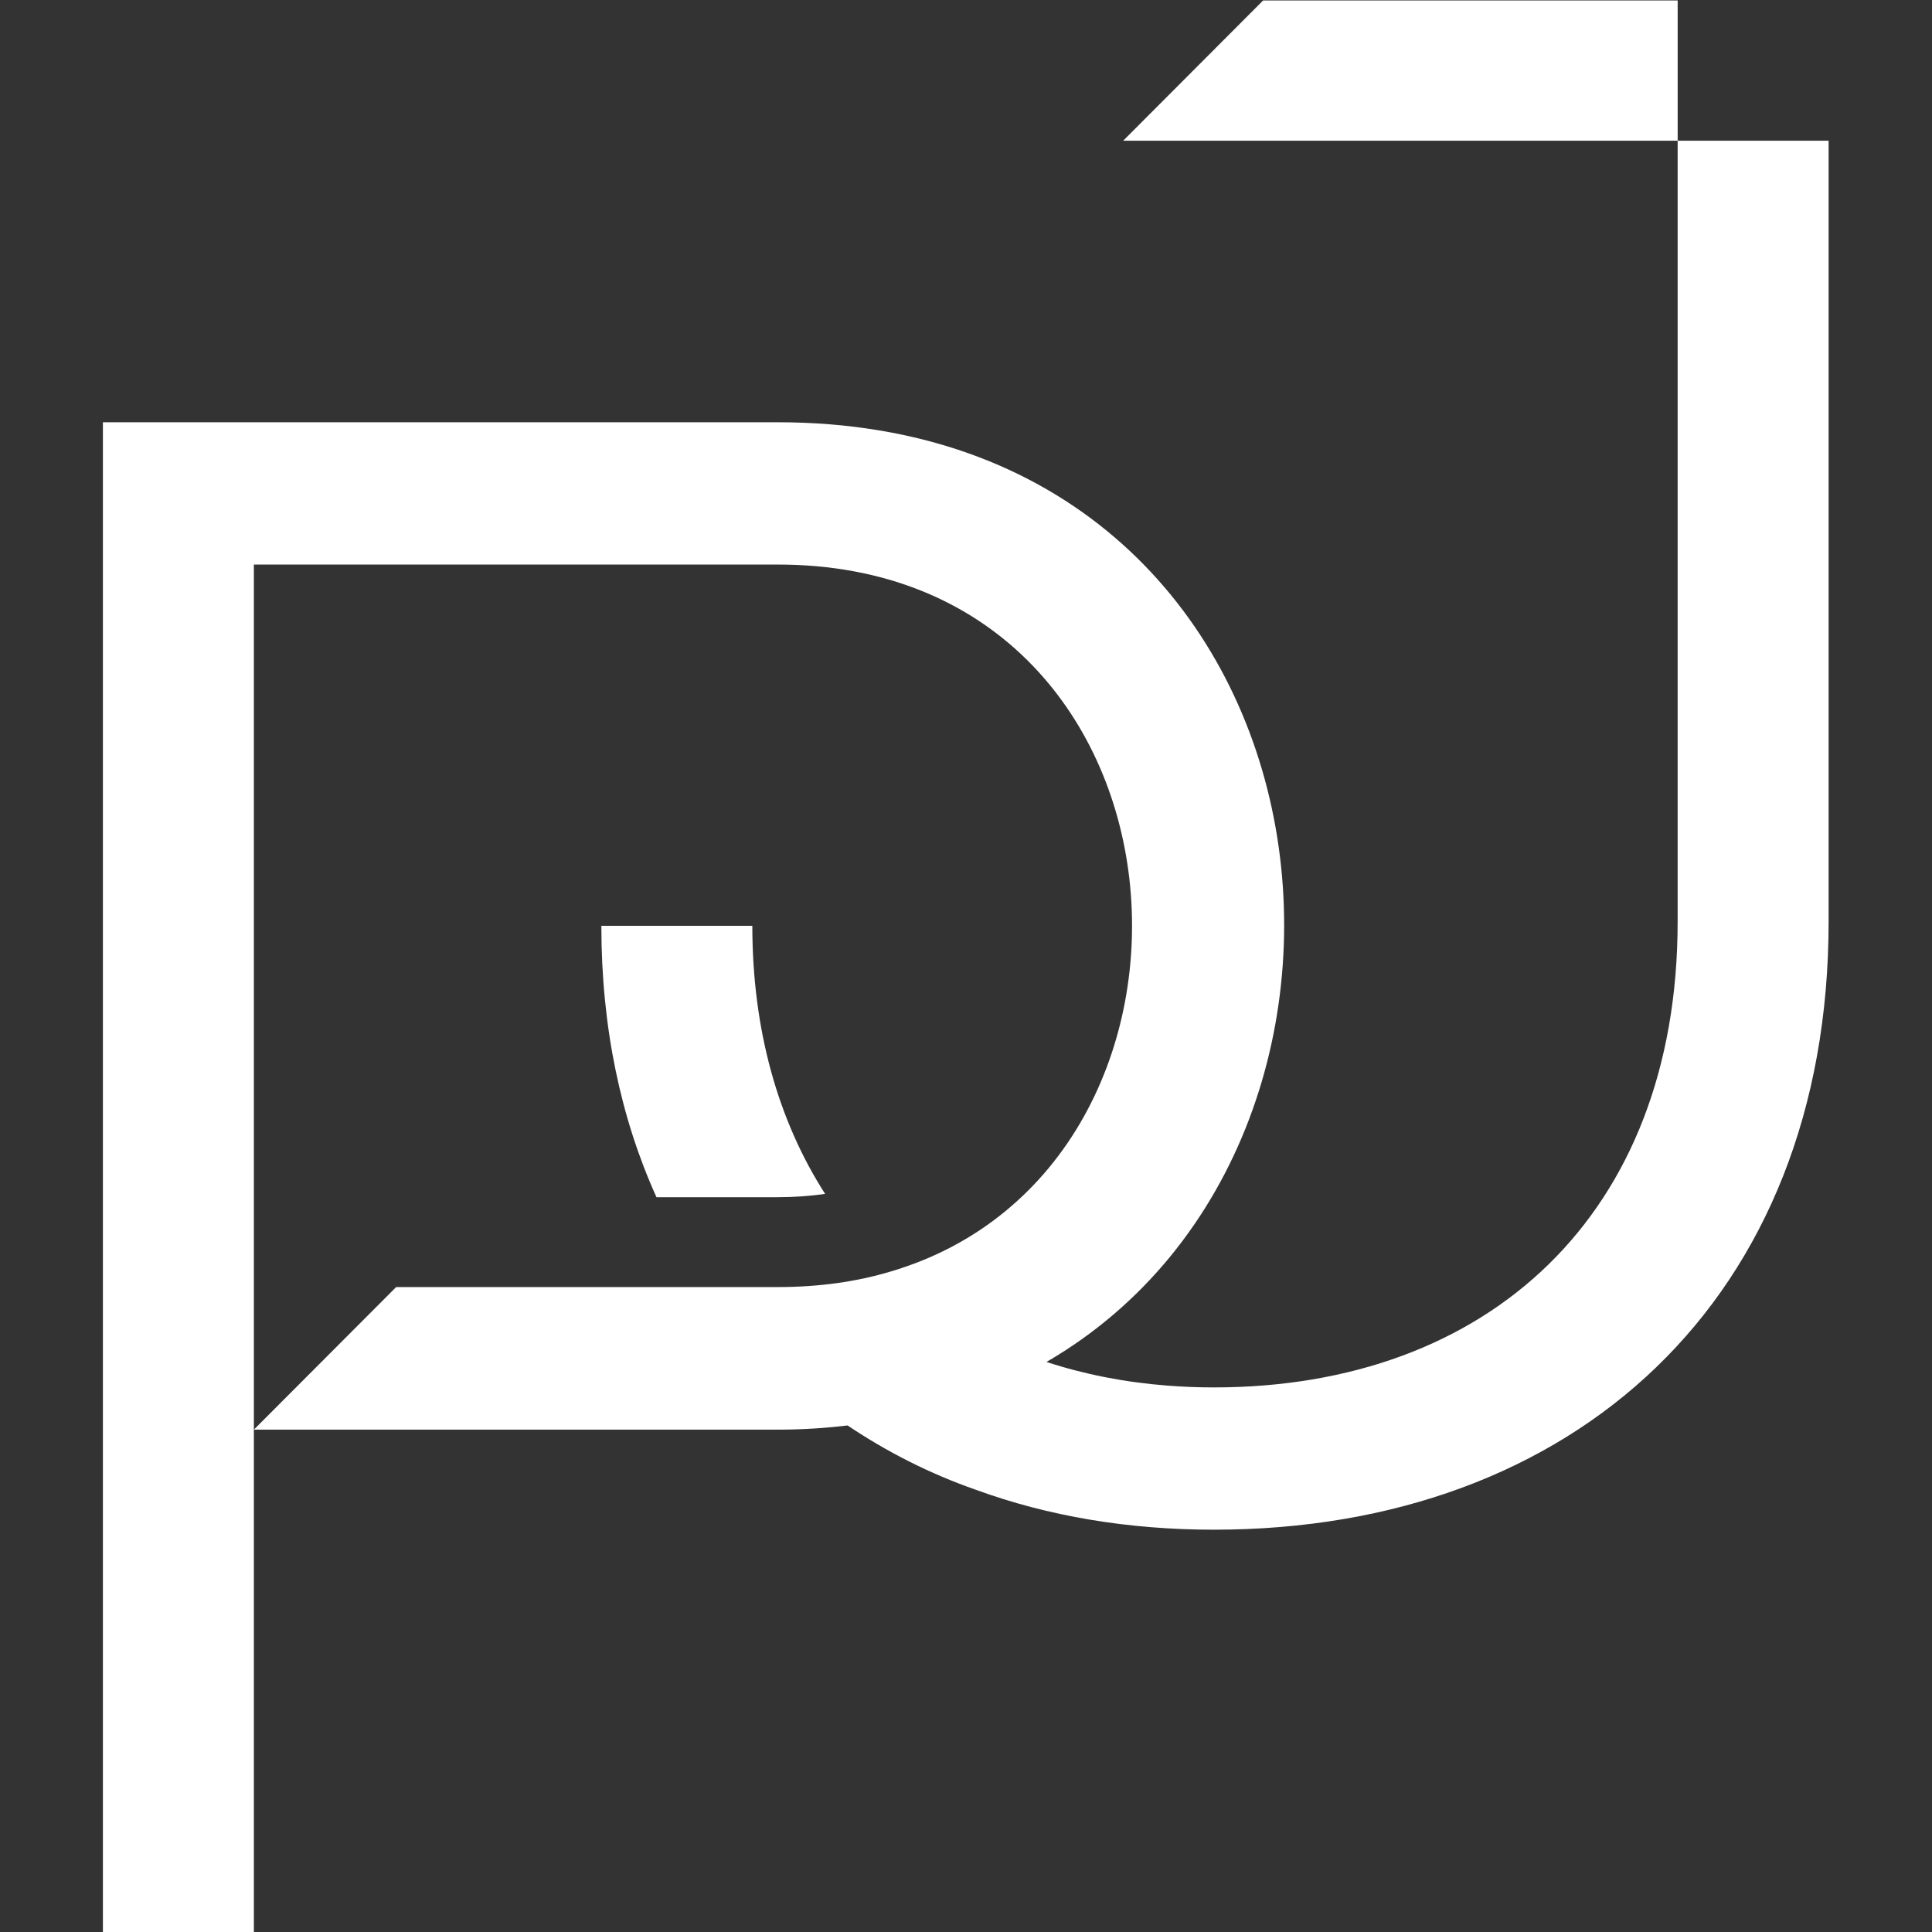 <?xml version="1.0" encoding="UTF-8" standalone="no"?>
<!-- Created with Inkscape (http://www.inkscape.org/) -->

<svg
   version="1.1"
   id="svg2"
   width="2666.667"
   height="2666.667"
   viewBox="0 0 2666.667 2666.667"
   sodipodi:docname="Logo.ai"
   xmlns:inkscape="http://www.inkscape.org/namespaces/inkscape"
   xmlns:sodipodi="http://sodipodi.sourceforge.net/DTD/sodipodi-0.dtd"
   xmlns="http://www.w3.org/2000/svg"
   xmlns:svg="http://www.w3.org/2000/svg">
  <rect x="0" y="0" width="2666.667" height="2666.667" fill="#333333" stroke="none"/>
  <defs
     id="defs6">
    <clipPath
       clipPathUnits="userSpaceOnUse"
       id="clipPath16">
      <path
         d="M 0,2000 H 2000 V 0 H 0 Z"
         id="path14" />
    </clipPath>
  </defs>
  <sodipodi:namedview
     id="namedview4"
     pagecolor="#ffffff"
     bordercolor="#000000"
     borderopacity="0.25"
     inkscape:showpageshadow="2"
     inkscape:pageopacity="0.0"
     inkscape:pagecheckerboard="0"
     inkscape:deskcolor="#d1d1d1" />
  <g
     id="g8"
     inkscape:groupmode="layer"
     inkscape:label="Logo"
     transform="matrix(1.333,0,0,-1.333,0,2666.667)">
    <g
       id="g10">
      <g
         id="g12"
         clip-path="url(#clipPath16)">
        <g
           id="g18"
           transform="translate(805.369,760.856)">
          <path
             d="M 0,0 C 17.059,0 33.497,1.235 49.006,3.408 0.619,78.777 -26.366,172.76 -26.366,281.01 h -156.326 c 0,-105.145 20.16,-199.438 57.071,-281.01 z"
             style="fill:#ffffff;fill-opacity:1;fill-rule:nonzero;stroke:none"
             id="path20" />
        </g>
        <g
           id="g22"
           transform="translate(1737.14,1854.824)">
          <path
             d="M 0,0 V 145.176 H -429.258 L -574.13,-0.01 H -0.017 v -808.602 c 0,-303.659 -196.65,-482.319 -480.145,-482.319 -16.44,0 -32.259,0.621 -48.078,1.863 -44.354,3.408 -86.535,11.783 -125.307,24.505 403.534,234.181 310.789,973.005 -278.225,973.005 h -698.817 v -1563.266 h 156.325 v 520.159 895.775 h 542.492 c 446.336,0 485.418,-623.137 116.934,-732.008 -17.525,-5.27 -36.057,-9.303 -55.558,-12.018 -19.502,-2.71 -39.974,-4.104 -61.376,-4.104 h -73.202 v 0 h -321.96 l -147.332,-147.641 h 542.492 c 25.124,0 49.006,1.548 72.269,4.342 40.632,-27.292 84.988,-49.941 133.065,-66.684 74.75,-27.299 157.565,-41.255 246.276,-41.255 372.825,0 636.471,238.83 636.471,629.65 L 156.309,0 Z"
             style="fill:#ffffff;fill-opacity:1;fill-rule:nonzero;stroke:none"
             id="path24" />
        </g>
      </g>
    </g>
  </g>
</svg>
